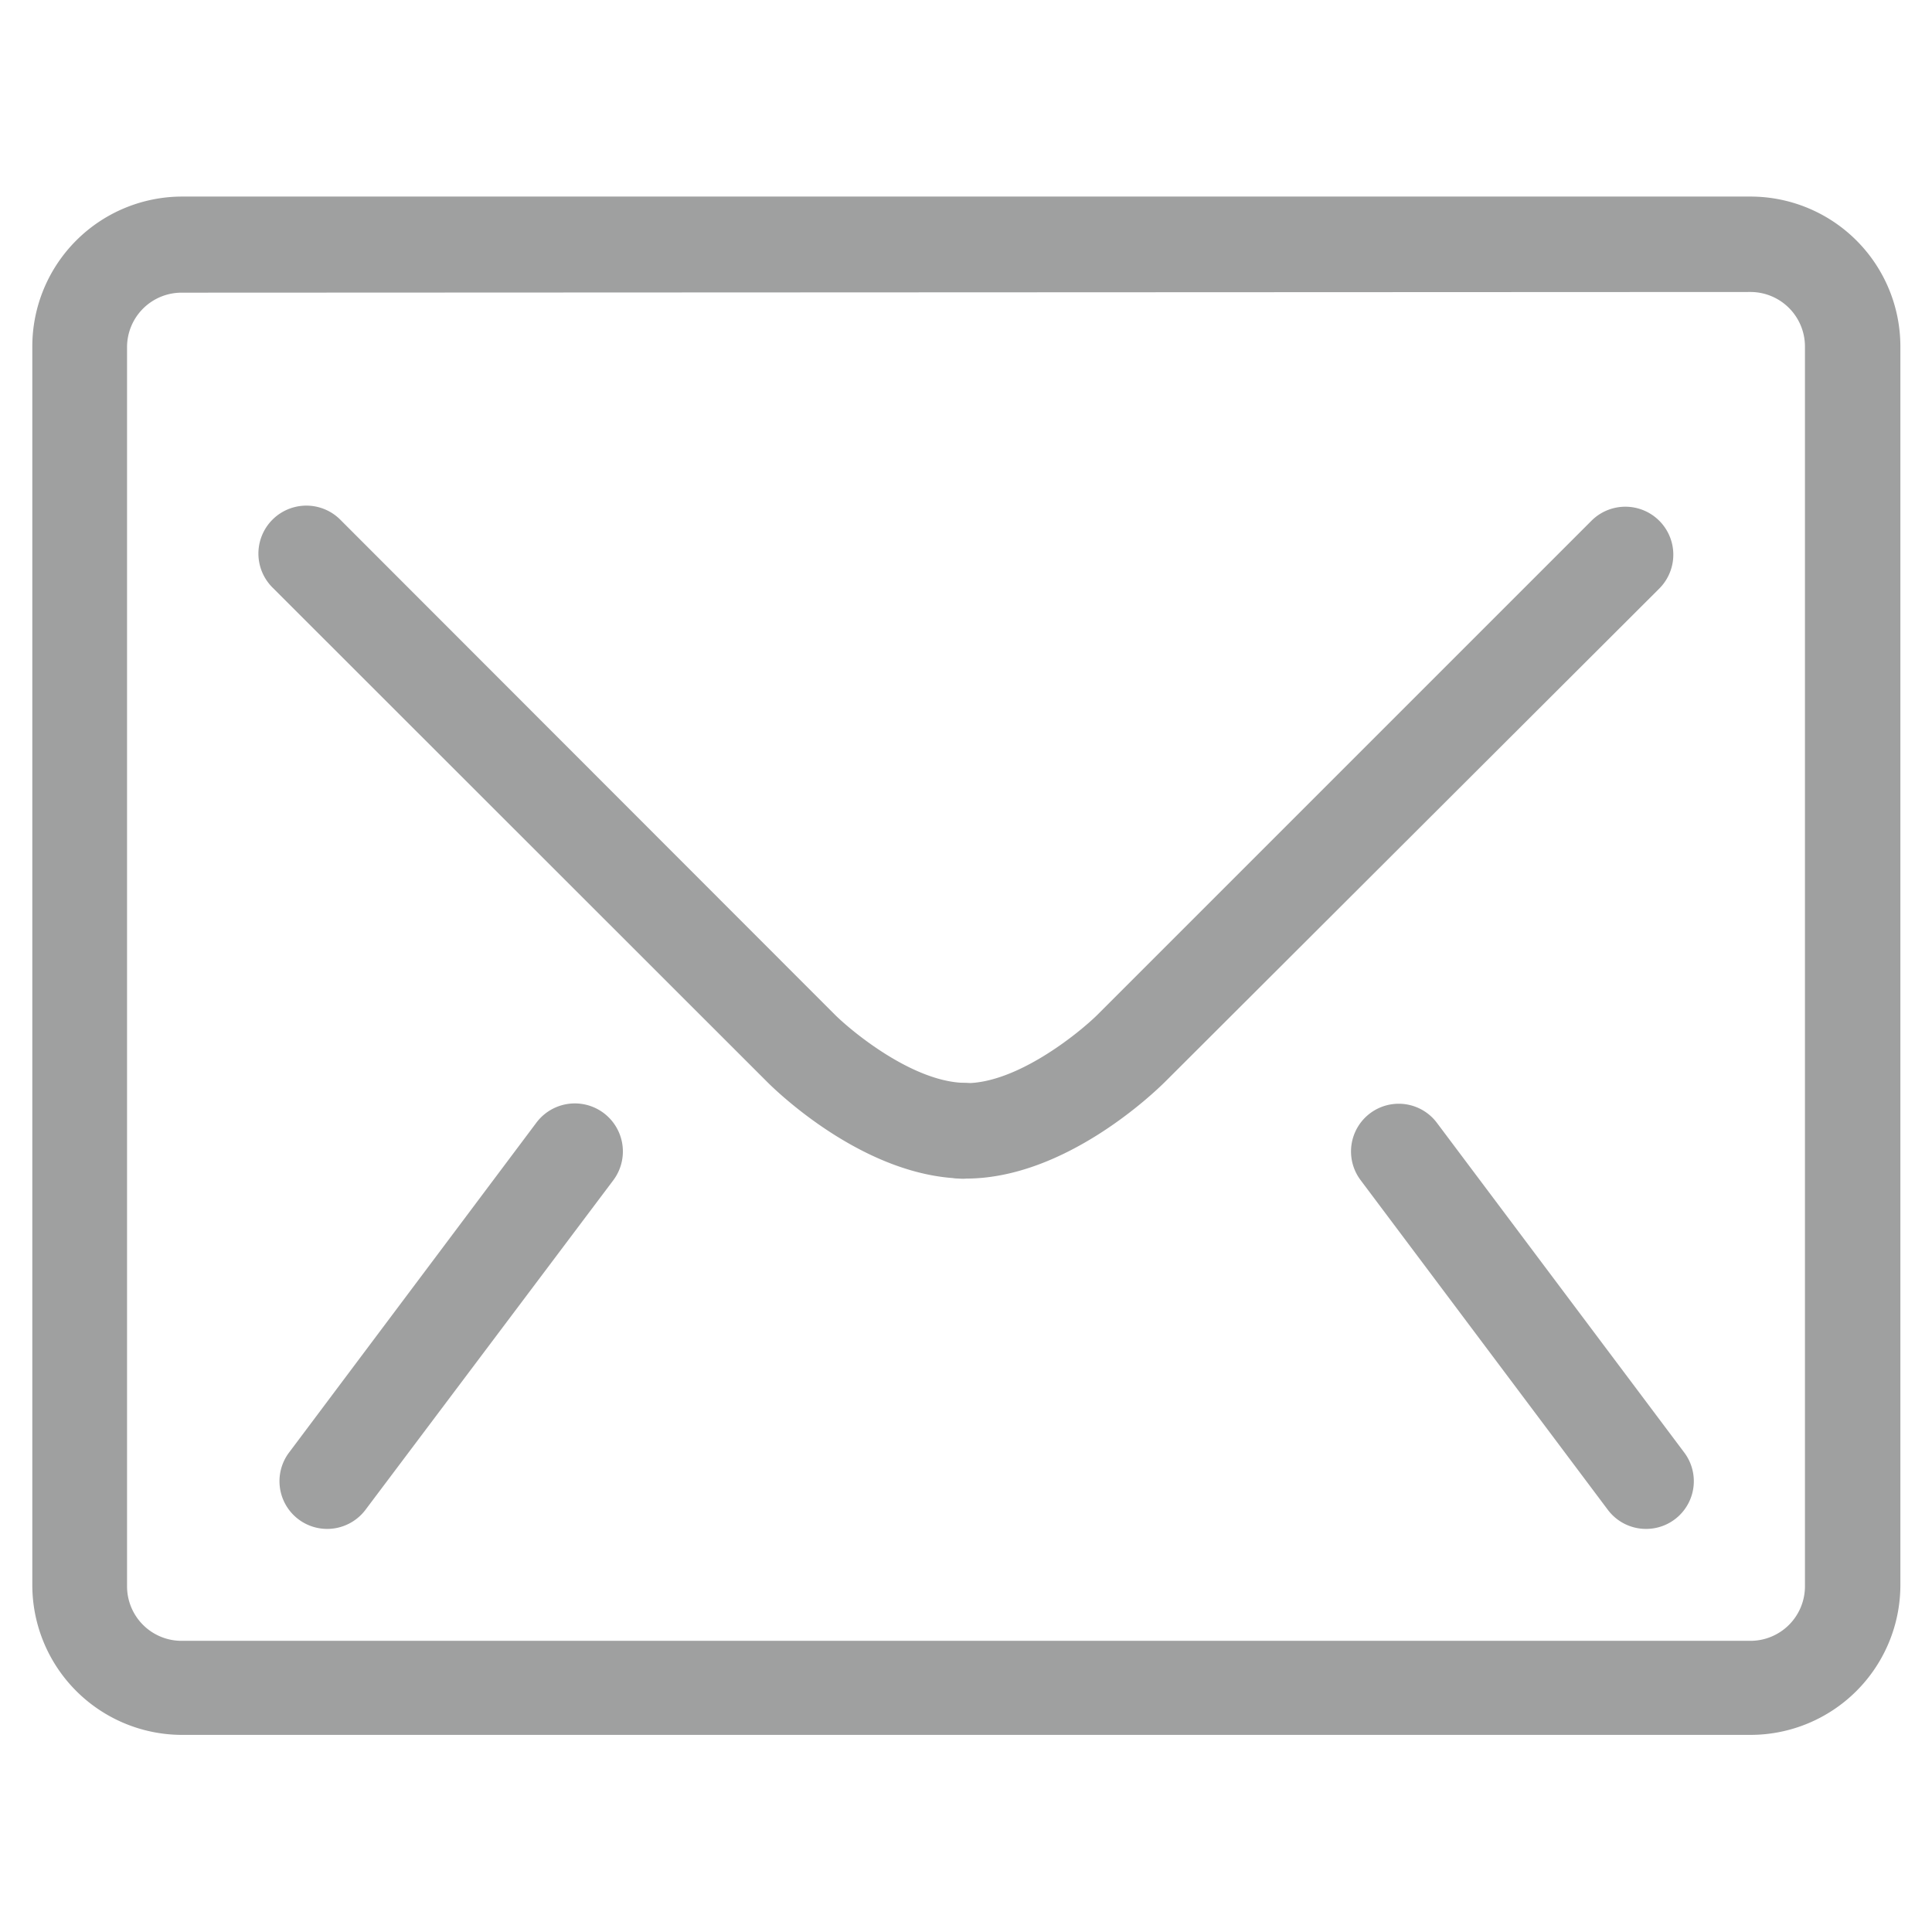 <svg id="圖層_1" data-name="圖層 1" xmlns="http://www.w3.org/2000/svg" viewBox="0 0 141.73 141.73"><defs><style>.cls-1{fill:#9fa0a0;}</style></defs><path class="cls-1" d="M128.41,127.27H13.32a11,11,0,0,1-10.95-11V25.42a11,11,0,0,1,11-11H128.41a11,11,0,0,1,11,11v90.9A11,11,0,0,1,128.41,127.27ZM13.32,21.47a4,4,0,0,0-4,4v90.9a4,4,0,0,0,4,4H128.41a4,4,0,0,0,4-4V25.42a4,4,0,0,0-4-4Z"/><path class="cls-1" d="M70.87,86.46c-7.29,0-13.85-6.35-14.57-7.07L20,43.11a3.5,3.5,0,1,1,4.95-5L61.25,74.44c1.41,1.39,5.88,5,9.62,5a3.51,3.51,0,0,1,0,7Z"/><path class="cls-1" d="M70.87,86.46a3.51,3.51,0,1,1,0-7c3.73,0,8.21-3.62,9.62-5l36.27-36.27a3.5,3.5,0,0,1,4.95,5L85.44,79.39C84.71,80.11,78.15,86.46,70.87,86.46Z"/><path class="cls-1" d="M24,112.16a3.5,3.5,0,0,1-2.79-5.61L39.34,82.37A3.5,3.5,0,0,1,45,86.57L26.81,110.76A3.52,3.52,0,0,1,24,112.16Z"/><path class="cls-1" d="M120.75,112.16a3.5,3.5,0,0,1-2.8-1.4L99.81,86.57a3.5,3.5,0,1,1,5.6-4.2l18.14,24.18a3.5,3.5,0,0,1-2.8,5.61Z"/></svg>